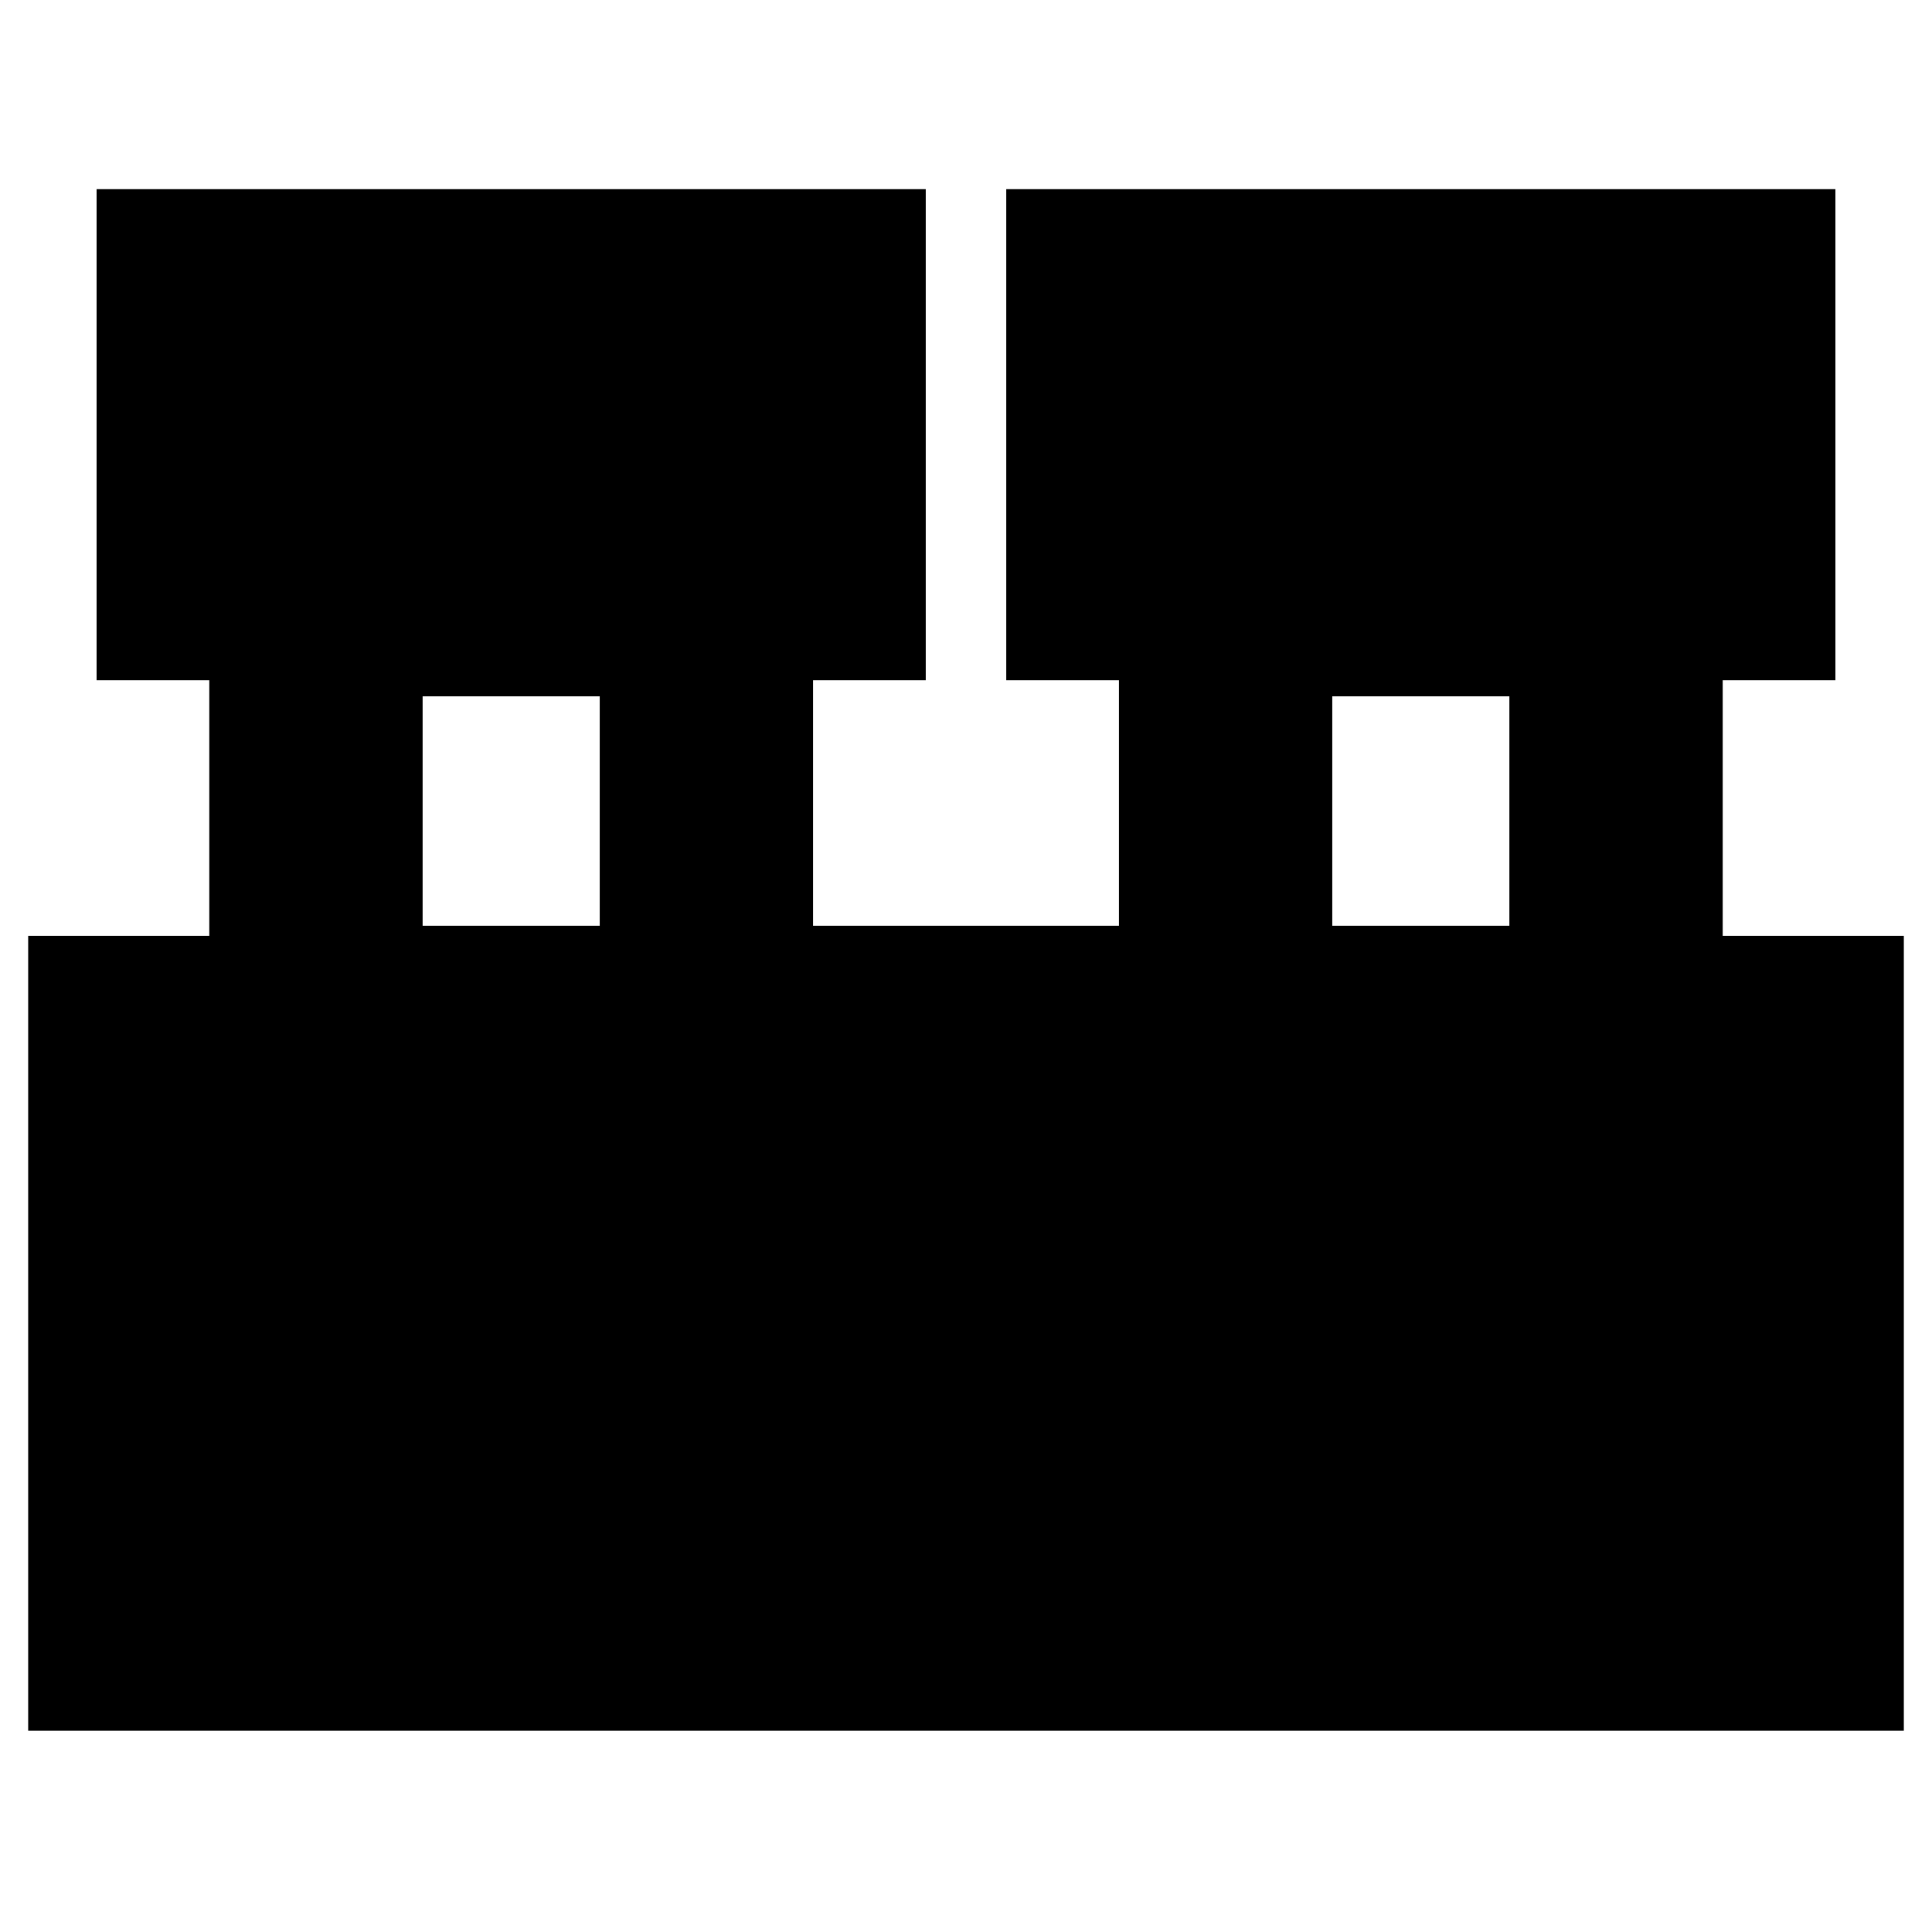 <svg xmlns="http://www.w3.org/2000/svg" height="24" viewBox="0 -960 960 960" width="24"><path d="M14-100v-395h90v-127H48v-244h412v244h-56v122h152v-122h-56v-244h412v244h-56v127h90v395H14Zm648-400h88v-114h-88v114Zm-452 0h88v-114h-88v114Z"/></svg>